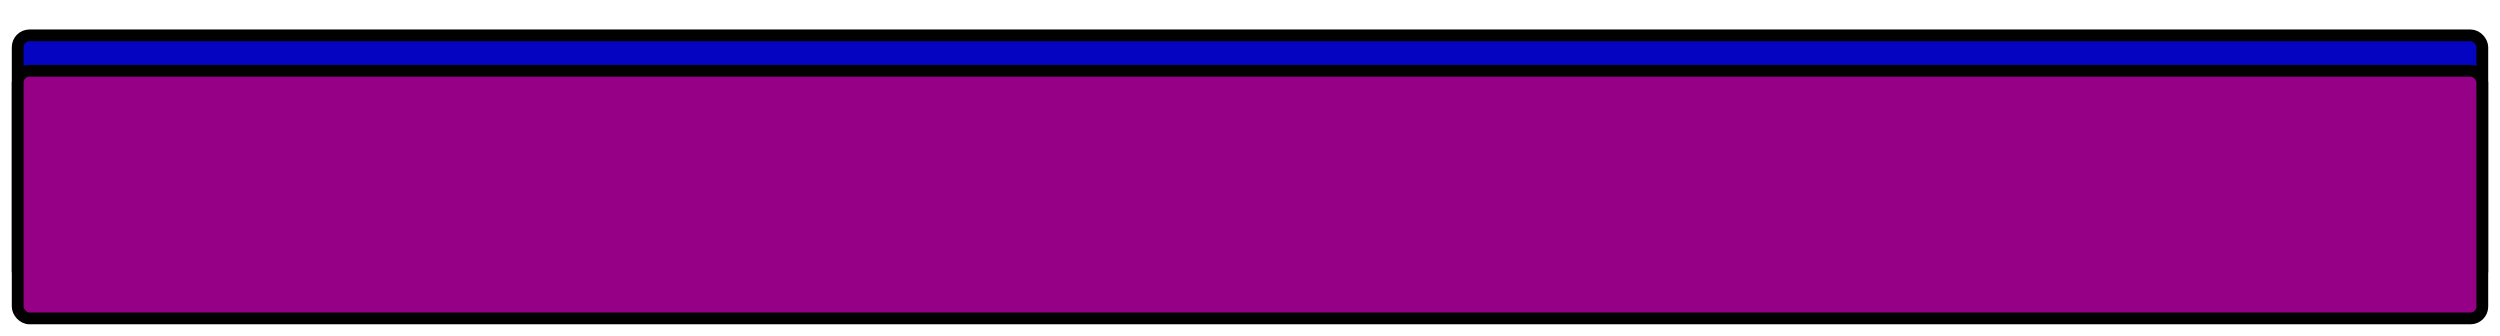 <svg width="424" height="57" viewBox="0 0 424 57" fill="none" xmlns="http://www.w3.org/2000/svg">
<g filter="url(#filter0_d_2005_571)">
<rect x="3" y="1" width="418" height="42" rx="2" fill="#0505C1" stroke="black" stroke-width="2"/>
<rect x="3" y="7" width="418" height="42" rx="2" fill="#960086" stroke="black" stroke-width="2"/>
</g>
<defs>
<filter id="filter0_d_2005_571" x="0" y="0" width="424" height="57" filterUnits="userSpaceOnUse" color-interpolation-filters="sRGB">
<feFlood flood-opacity="0" result="BackgroundImageFix"/>
<feColorMatrix in="SourceAlpha" type="matrix" values="0 0 0 0 0 0 0 0 0 0 0 0 0 0 0 0 0 0 127 0" result="hardAlpha"/>
<feOffset dy="5"/>
<feGaussianBlur stdDeviation="1"/>
<feComposite in2="hardAlpha" operator="out"/>
<feColorMatrix type="matrix" values="0 0 0 0 0 0 0 0 0 0 0 0 0 0 0 0 0 0 0.45 0"/>
<feBlend mode="normal" in2="BackgroundImageFix" result="effect1_dropShadow_2005_571"/>
<feBlend mode="normal" in="SourceGraphic" in2="effect1_dropShadow_2005_571" result="shape"/>
</filter>
</defs>
</svg>
